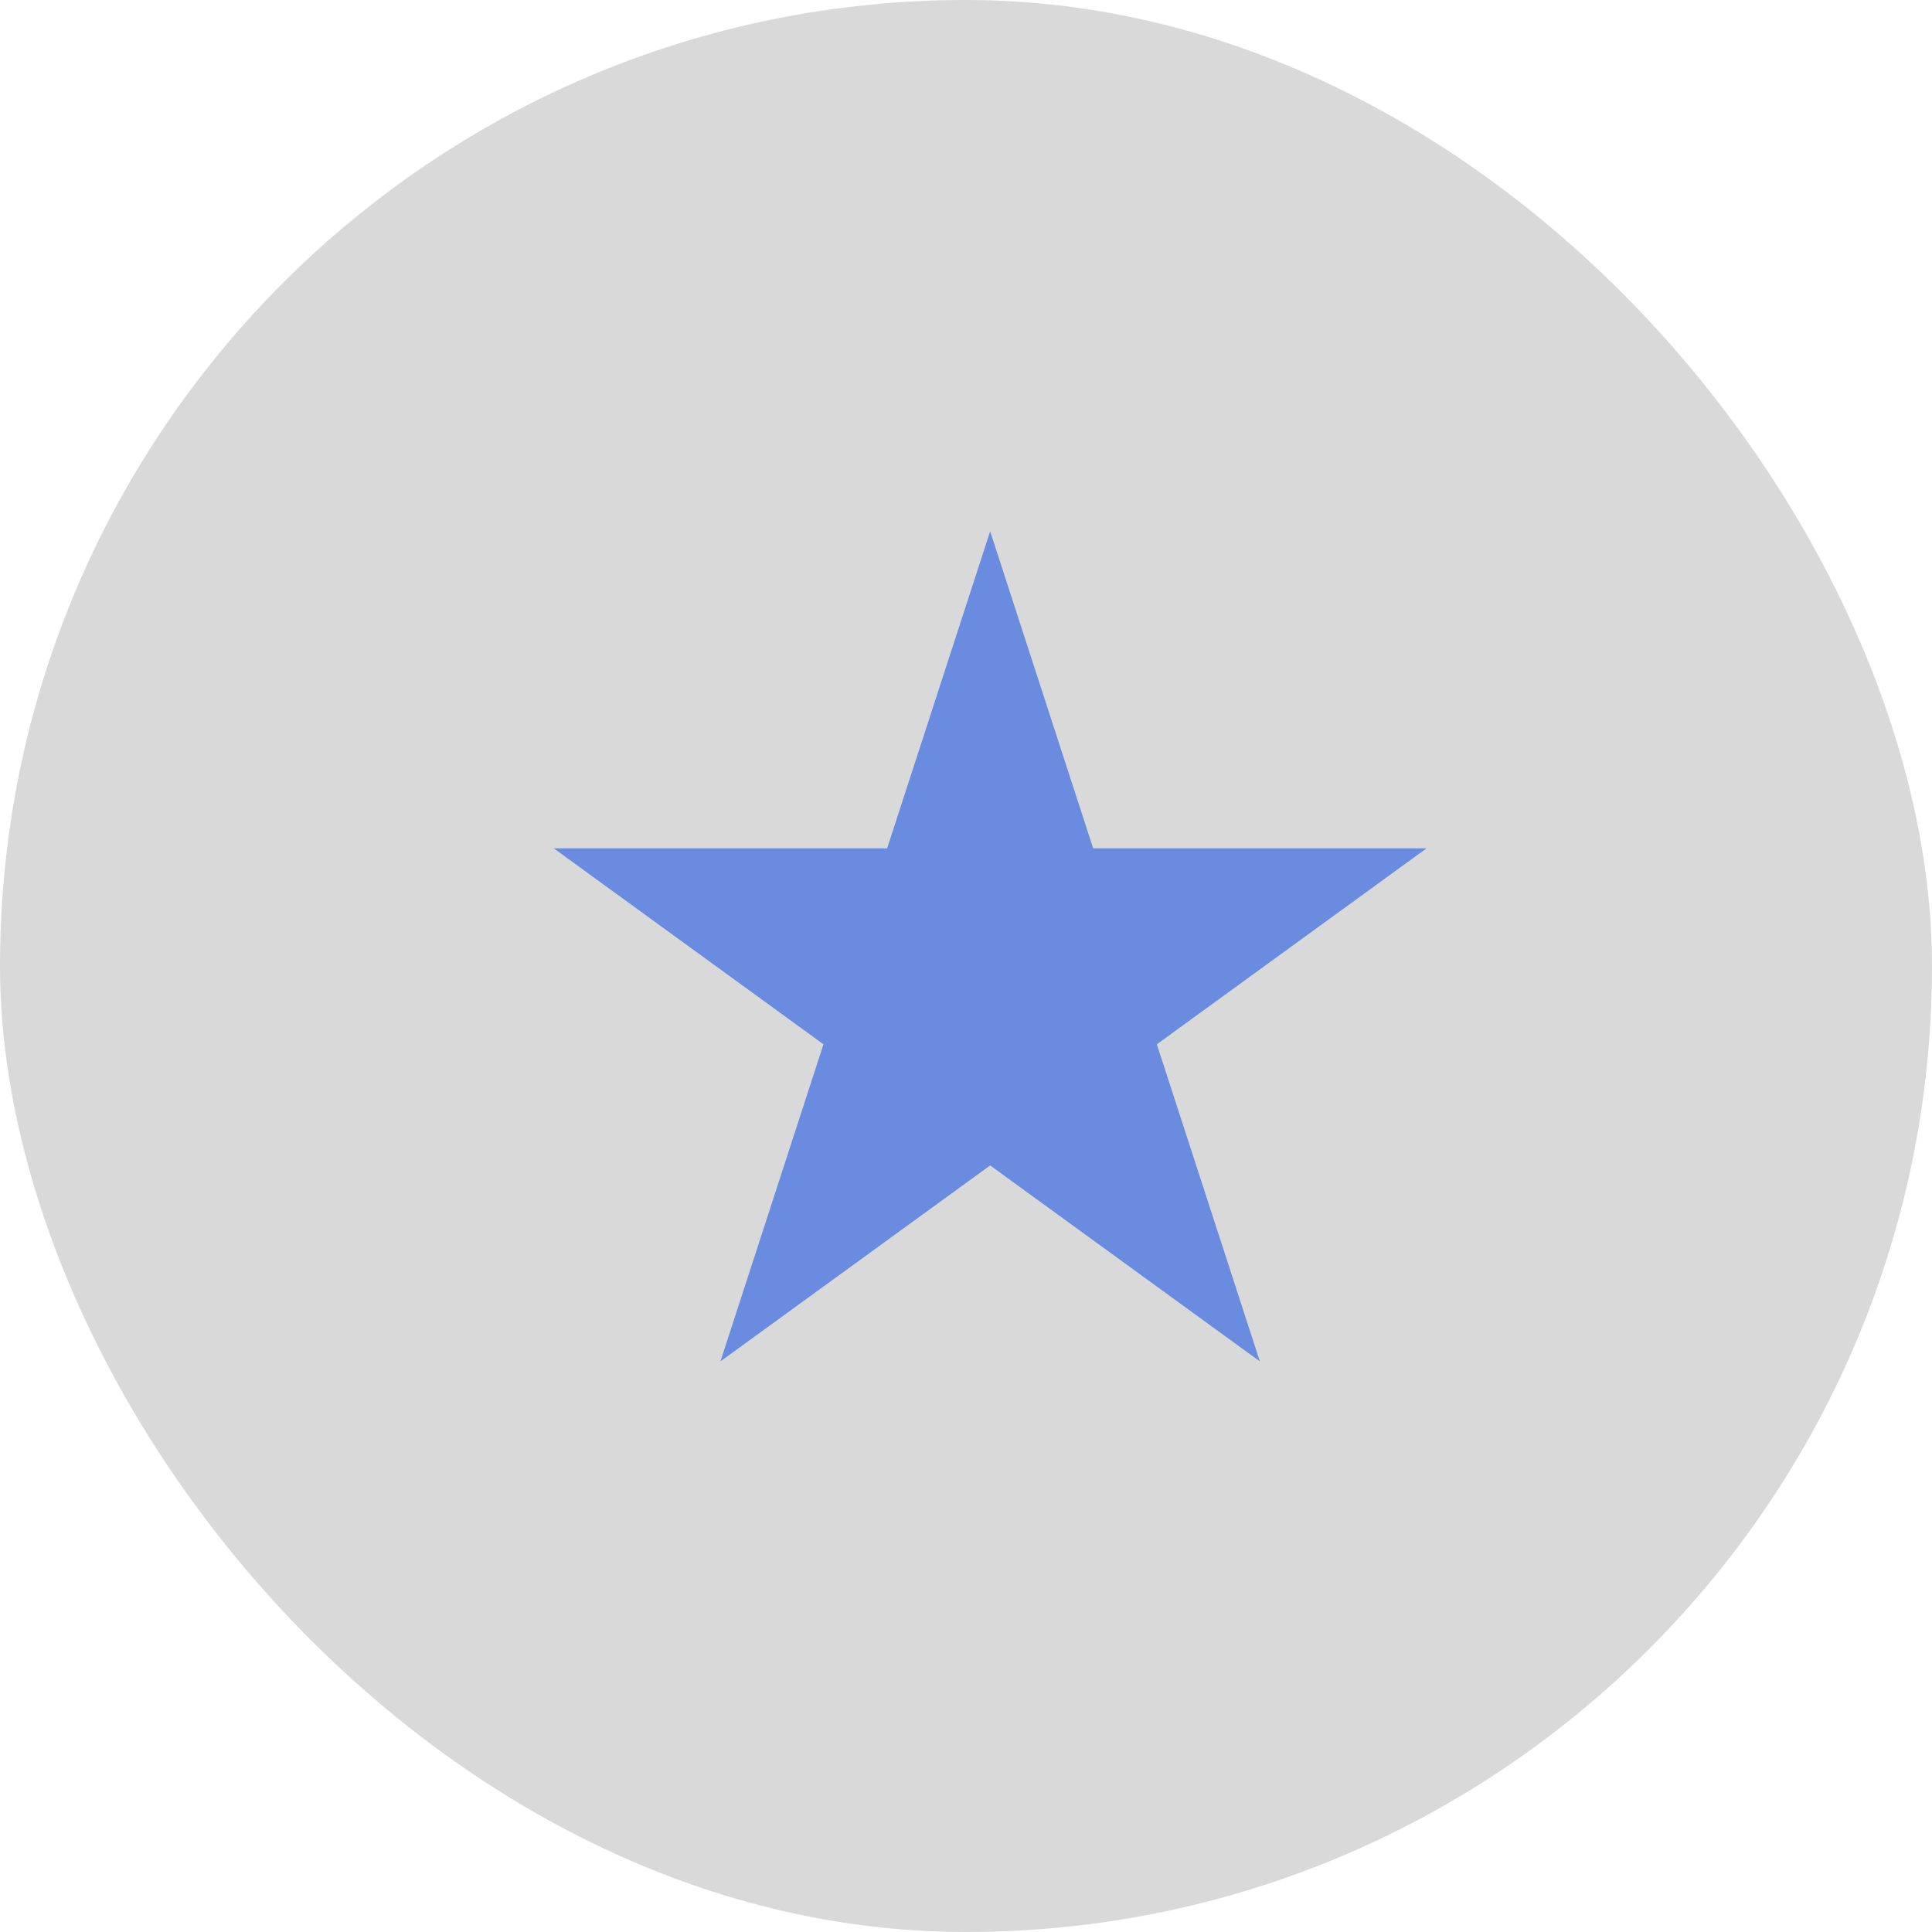 <svg width="40" height="40" viewBox="0 0 40 40" fill="none" xmlns="http://www.w3.org/2000/svg">
<rect width="40" height="40" rx="20" fill="#D9D9D9"/>
<path d="M20.5 11L22.633 17.564H29.535L23.951 21.621L26.084 28.186L20.5 24.129L14.916 28.186L17.049 21.621L11.465 17.564H18.367L20.5 11Z" fill="#698BE0"/>
</svg>
